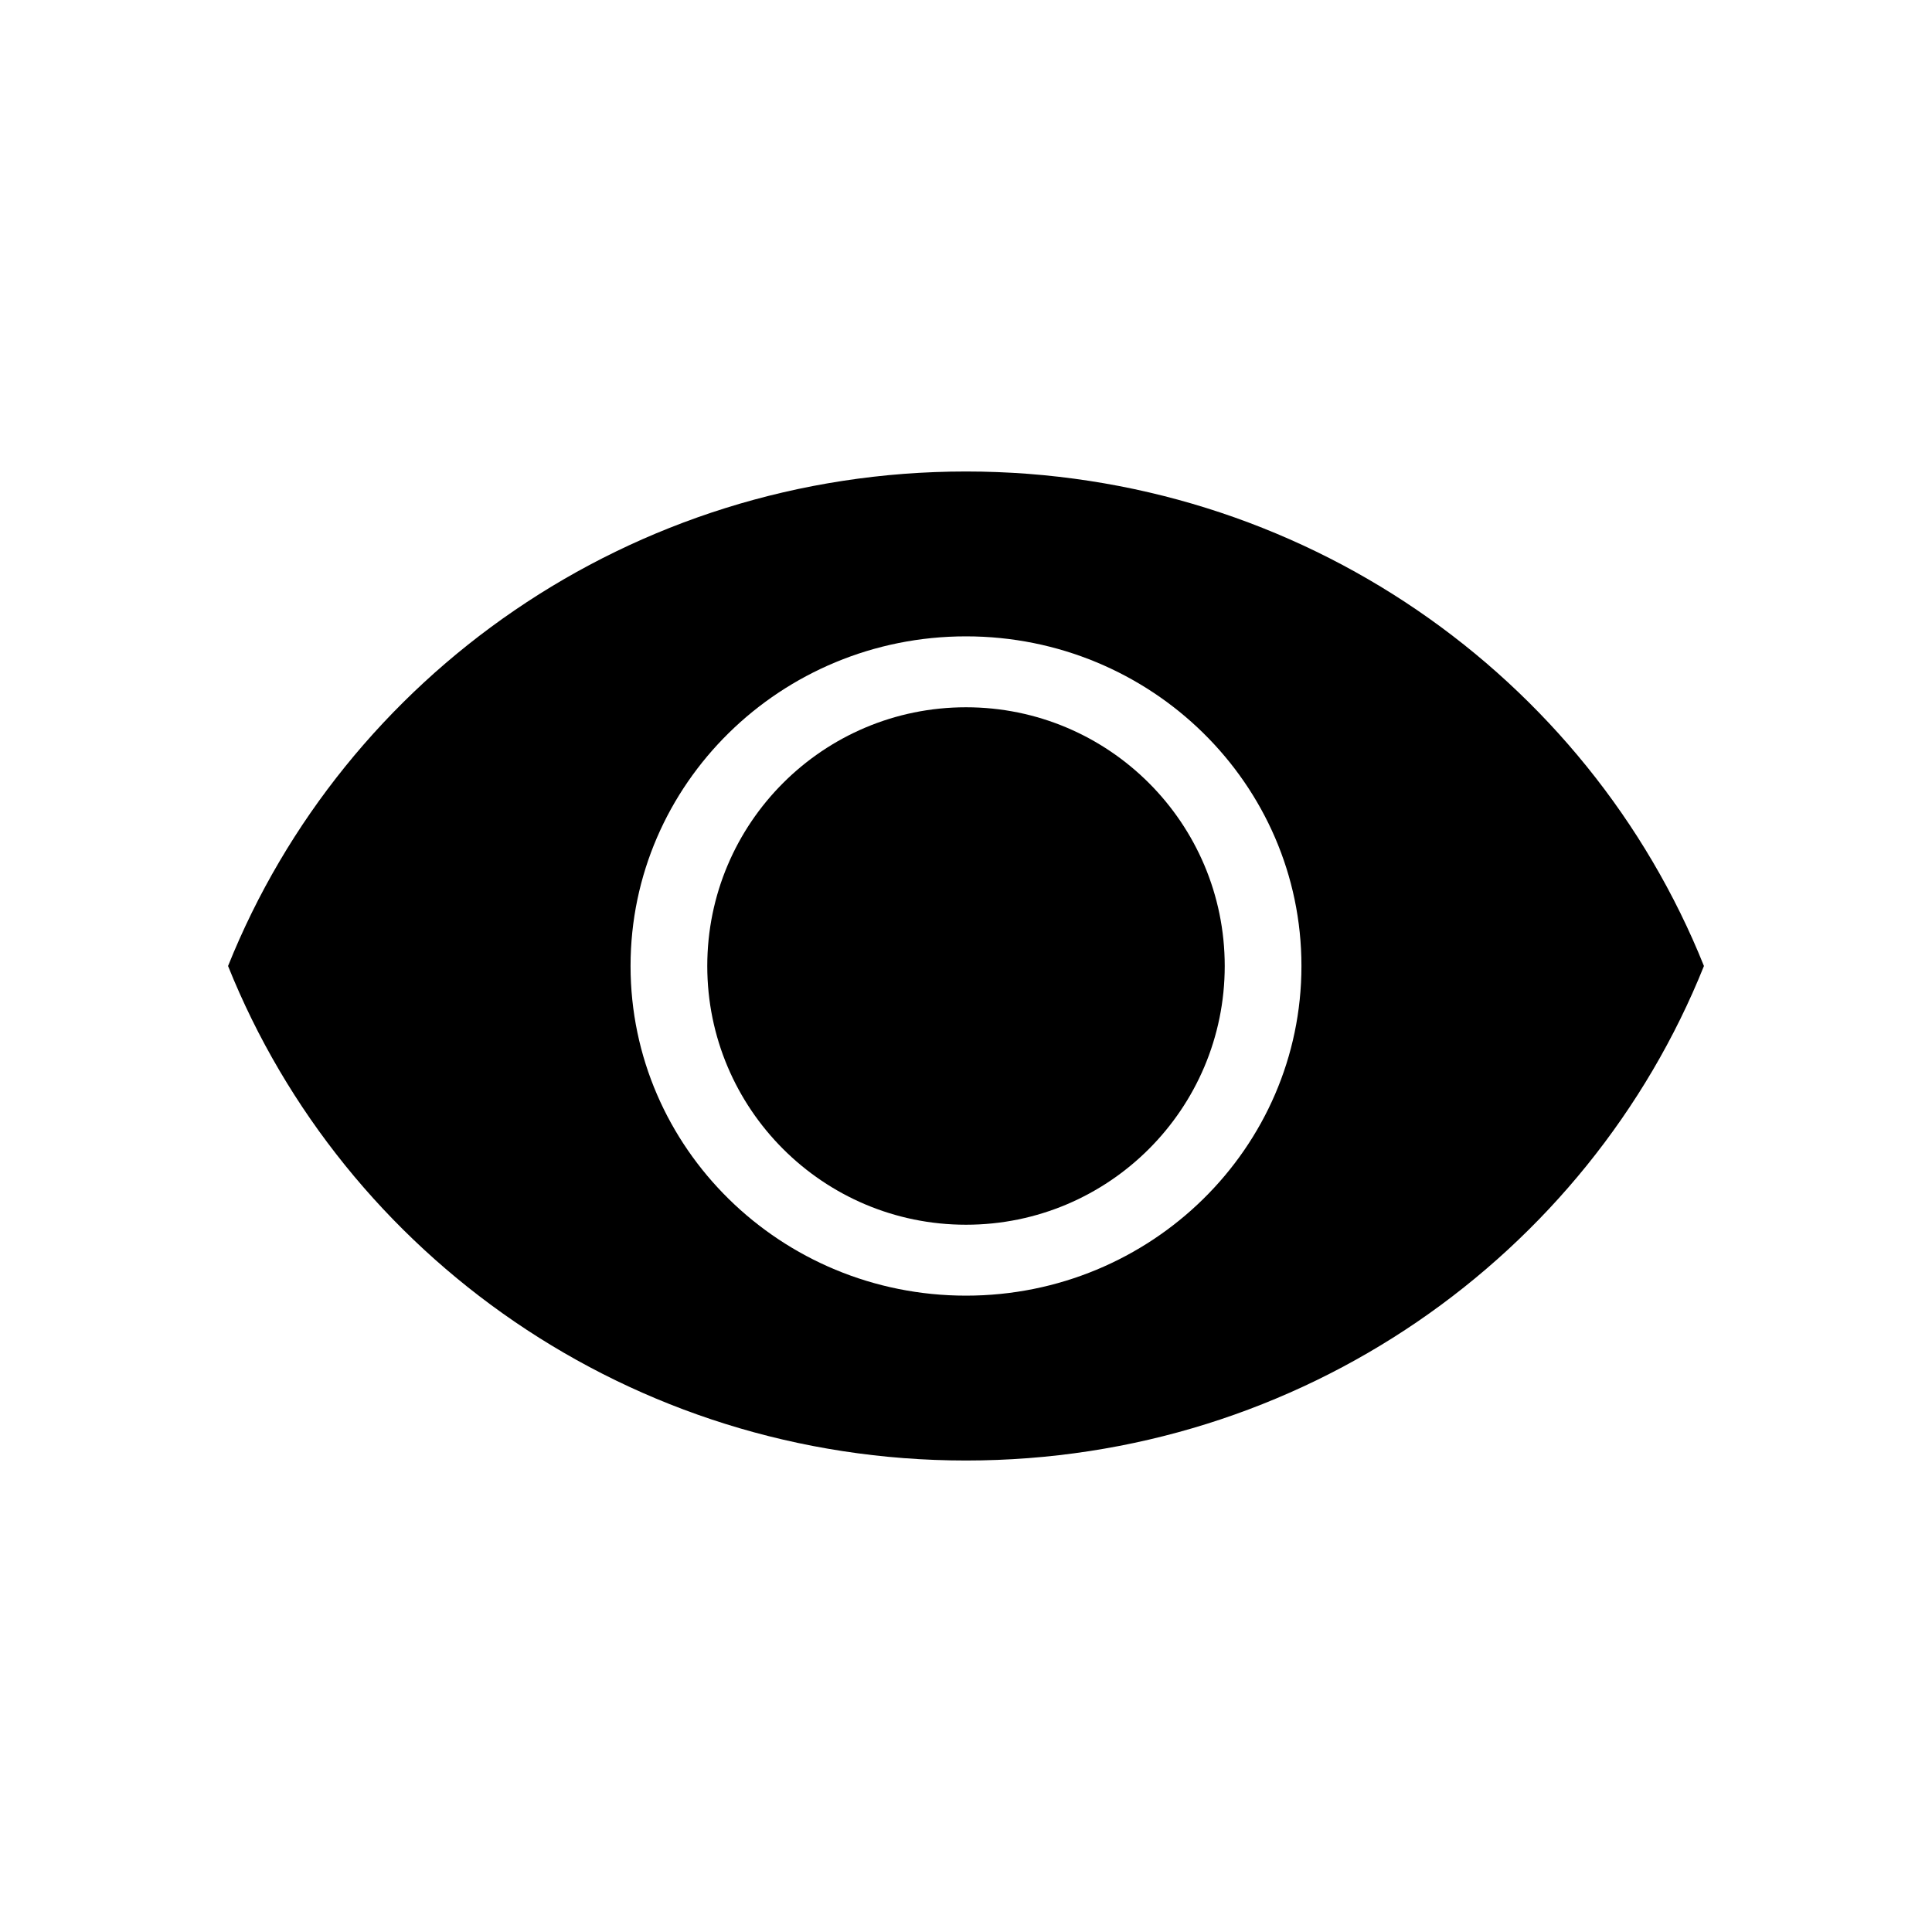 <svg width="24" height="24" viewBox="0 0 24 24" >
<path d="M12 5.857C7.833 5.857 4.275 8.404 2.833 12C4.275 15.596 7.833 18.143 12 18.143C16.167 18.143 19.725 15.596 21.167 12C19.725 8.404 16.167 5.857 12 5.857ZM12 16.095C9.7 16.095 7.833 14.261 7.833 12C7.833 9.739 9.7 7.905 12 7.905C14.3 7.905 16.167 9.739 16.167 12C16.167 14.261 14.3 16.095 12 16.095Z" />
<path d="M15.214 12C15.214 13.775 13.775 15.214 12 15.214C10.225 15.214 8.786 13.775 8.786 12C8.786 10.225 10.225 8.786 12 8.786C13.775 8.786 15.214 10.225 15.214 12Z" />
</svg>
